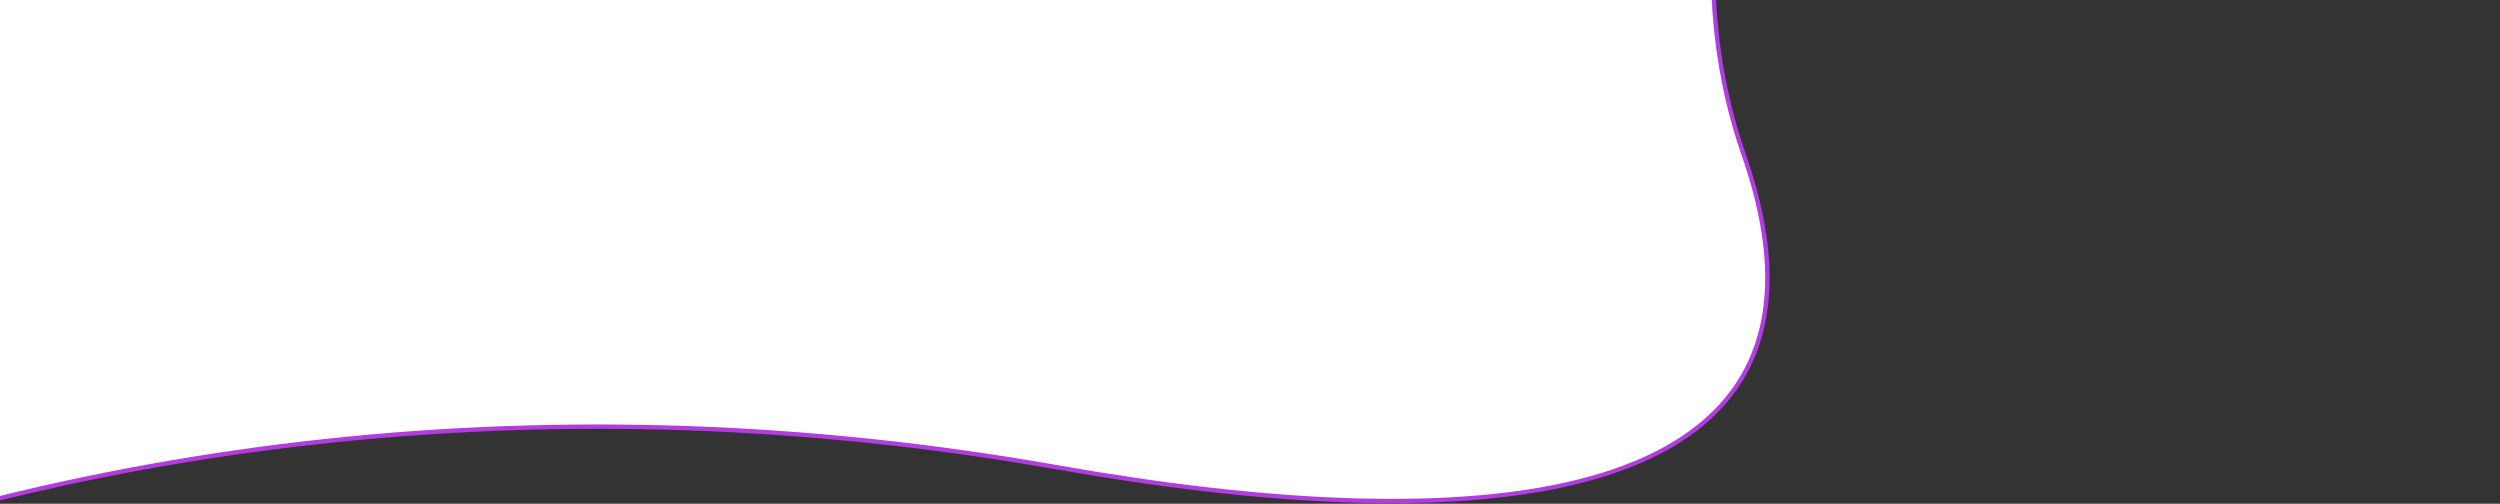 <svg xmlns="http://www.w3.org/2000/svg" xmlns:xlink="http://www.w3.org/1999/xlink" width="3464" height="698" viewBox="0 0 3464 698">
  <rect x="0" y="0" width="3464" height="698" fill="#333333" stroke="none"/>
  <defs>
    <clipPath id="clip-path">
      <rect id="Rechteck_1962" data-name="Rechteck 1962" width="3464" height="698" transform="translate(-272 72)" fill="#fff" stroke="#707070" stroke-width="1"/>
    </clipPath>
  </defs>
  <g id="Gruppe_maskieren_309" data-name="Gruppe maskieren 309" transform="translate(272 -72)" clip-path="url(#clip-path)">
    <g id="P1020331" transform="matrix(0.999, 0.035, -0.035, 0.999, 304.167, -800.162)" fill="#fff">
      <path d="M -560.493 1593.592 C -558.363 1587.385 -556.549 1578.682 -554.997 1567.257 C -552.995 1552.525 -551.441 1533.073 -550.379 1509.442 C -549.368 1486.957 -548.774 1460.078 -548.614 1429.552 C -548.462 1400.569 -548.697 1367.536 -549.313 1331.372 C -551.44 1206.303 -558.147 1038.633 -569.246 833.02 C -573.606 752.25 -578.663 665.357 -584.275 574.755 C -588.766 502.275 -593.62 427.271 -598.703 351.829 C -606.455 236.798 -612.399 155.565 -613.603 139.23 C -596.492 138.119 -507.923 132.398 -376.075 124.356 C -240.825 116.107 -31.085 103.659 200.046 91.204 C 459.825 77.205 693.122 66.051 893.457 58.052 C 1012.4 53.303 1120.893 49.627 1215.923 47.128 C 1320.445 44.378 1411.254 42.984 1485.827 42.984 C 1552.196 42.984 1607.284 44.09 1649.56 46.272 C 1671.683 47.413 1690.734 48.872 1706.184 50.608 C 1722.01 52.386 1734.46 54.498 1743.188 56.885 C 1753.505 59.707 1763.306 62.96 1772.319 66.552 C 1781.177 70.083 1789.542 74.05 1797.182 78.342 C 1804.676 82.552 1811.703 87.205 1818.066 92.171 C 1824.299 97.034 1830.089 102.35 1835.277 107.97 C 1854.911 129.241 1867.342 156.111 1873.279 190.116 C 1874.656 198 1875.705 206.439 1876.398 215.2 C 1877.063 223.617 1877.423 232.628 1877.467 241.984 C 1877.549 259.416 1876.576 278.509 1874.491 300.355 C 1870.578 341.35 1863.247 386.464 1855.485 434.228 C 1848.592 476.648 1841.464 520.512 1835.782 566.759 C 1832.704 591.818 1830.367 614.969 1828.639 637.537 C 1826.709 662.736 1825.558 687.398 1825.218 710.838 C 1824.845 736.582 1825.432 761.97 1826.962 786.297 C 1828.612 812.546 1831.422 838.537 1835.311 863.549 C 1837.355 876.694 1839.745 889.877 1842.414 902.732 C 1845.163 915.975 1848.291 929.262 1851.709 942.223 C 1855.223 955.551 1859.148 968.926 1863.375 981.977 C 1867.714 995.373 1872.497 1008.82 1877.593 1021.944 C 1884.444 1039.591 1890.474 1057.03 1895.515 1073.776 C 1900.507 1090.36 1904.668 1106.725 1907.883 1122.417 C 1911.065 1137.953 1913.407 1153.261 1914.845 1167.915 C 1916.268 1182.421 1916.843 1196.688 1916.555 1210.32 C 1916.27 1223.814 1915.131 1237.061 1913.17 1249.691 C 1911.228 1262.196 1908.427 1274.444 1904.843 1286.096 C 1901.293 1297.636 1896.878 1308.912 1891.719 1319.613 C 1886.607 1330.215 1880.623 1340.547 1873.932 1350.321 C 1868.951 1357.598 1863.456 1364.745 1857.6 1371.561 C 1851.781 1378.336 1845.442 1384.974 1838.761 1391.291 C 1832.12 1397.571 1824.955 1403.708 1817.465 1409.534 C 1810.02 1415.324 1802.045 1420.969 1793.763 1426.309 C 1785.53 1431.618 1776.764 1436.774 1767.708 1441.635 C 1758.706 1446.467 1749.167 1451.141 1739.356 1455.529 C 1719.907 1464.226 1698.588 1472.154 1675.99 1479.091 C 1653.665 1485.944 1629.491 1492.016 1604.139 1497.139 C 1579.094 1502.198 1552.226 1506.467 1524.282 1509.825 C 1496.675 1513.143 1467.277 1515.662 1436.903 1517.313 C 1406.917 1518.942 1375.173 1519.768 1342.562 1519.768 C 1342.534 1519.768 1342.511 1519.768 1342.483 1519.768 C 1312.74 1519.767 1281.502 1519.078 1249.637 1517.722 C 1218.103 1516.38 1185.113 1514.347 1151.58 1511.681 C 1118.384 1509.042 1083.771 1505.712 1048.704 1501.782 C 1013.971 1497.89 977.868 1493.307 941.398 1488.16 C 896.846 1481.873 851.665 1476.331 807.109 1471.687 C 763.887 1467.183 720.067 1463.4 676.865 1460.445 C 635.022 1457.583 592.612 1455.417 550.812 1454.01 C 510.397 1452.649 469.445 1451.959 429.094 1451.959 C 376.633 1451.959 323.536 1453.126 271.277 1455.428 C 221.672 1457.614 171.504 1460.88 122.168 1465.136 C 75.558 1469.156 28.459 1474.167 -17.822 1480.028 C -61.296 1485.533 -105.189 1491.934 -148.283 1499.052 C -188.477 1505.691 -229.026 1513.128 -268.805 1521.156 C -305.57 1528.575 -342.637 1536.694 -378.976 1545.286 C -412.157 1553.131 -445.604 1561.578 -478.387 1570.391 C -505.747 1577.745 -533.336 1585.542 -560.493 1593.592 Z" stroke="none"/>
      <path d="M -556.187 1589.19 C -240.45 1496.132 90.964 1448.959 429.094 1448.959 C 598.955 1448.959 771.46 1461.149 941.817 1485.19 C 1090.262 1506.139 1225.066 1516.763 1342.569 1516.768 C 1617.139 1516.758 1795.081 1460.176 1871.453 1348.594 C 1926.385 1268.337 1927.509 1158.801 1874.796 1023.03 C 1791.591 808.723 1825.377 600.809 1852.524 433.747 C 1883.581 242.624 1906.02 104.534 1742.396 59.779 C 1708.932 50.625 1622.61 45.984 1485.827 45.984 C 887.735 45.984 -506.441 135.311 -610.387 142.028 C -602.421 250.028 -516.381 1432.807 -556.187 1589.19 M -565.768 1598.291 C -514.965 1507.144 -616.817 136.432 -616.817 136.432 C -616.817 136.432 860.155 39.984 1485.827 39.984 C 1614.849 39.984 1707.788 44.092 1743.979 53.991 C 2060.141 140.47 1703.108 564.243 1880.389 1020.858 C 2019.269 1378.564 1777.661 1522.787 1342.483 1522.768 C 1222.152 1522.763 1086.941 1511.729 940.979 1491.131 C 759.441 1465.512 588.297 1454.959 429.094 1454.959 C -2.636 1454.959 -345.923 1532.656 -565.768 1598.291 Z" stroke="none" fill="#b23cdf"/>
    </g>
  </g>
</svg>
